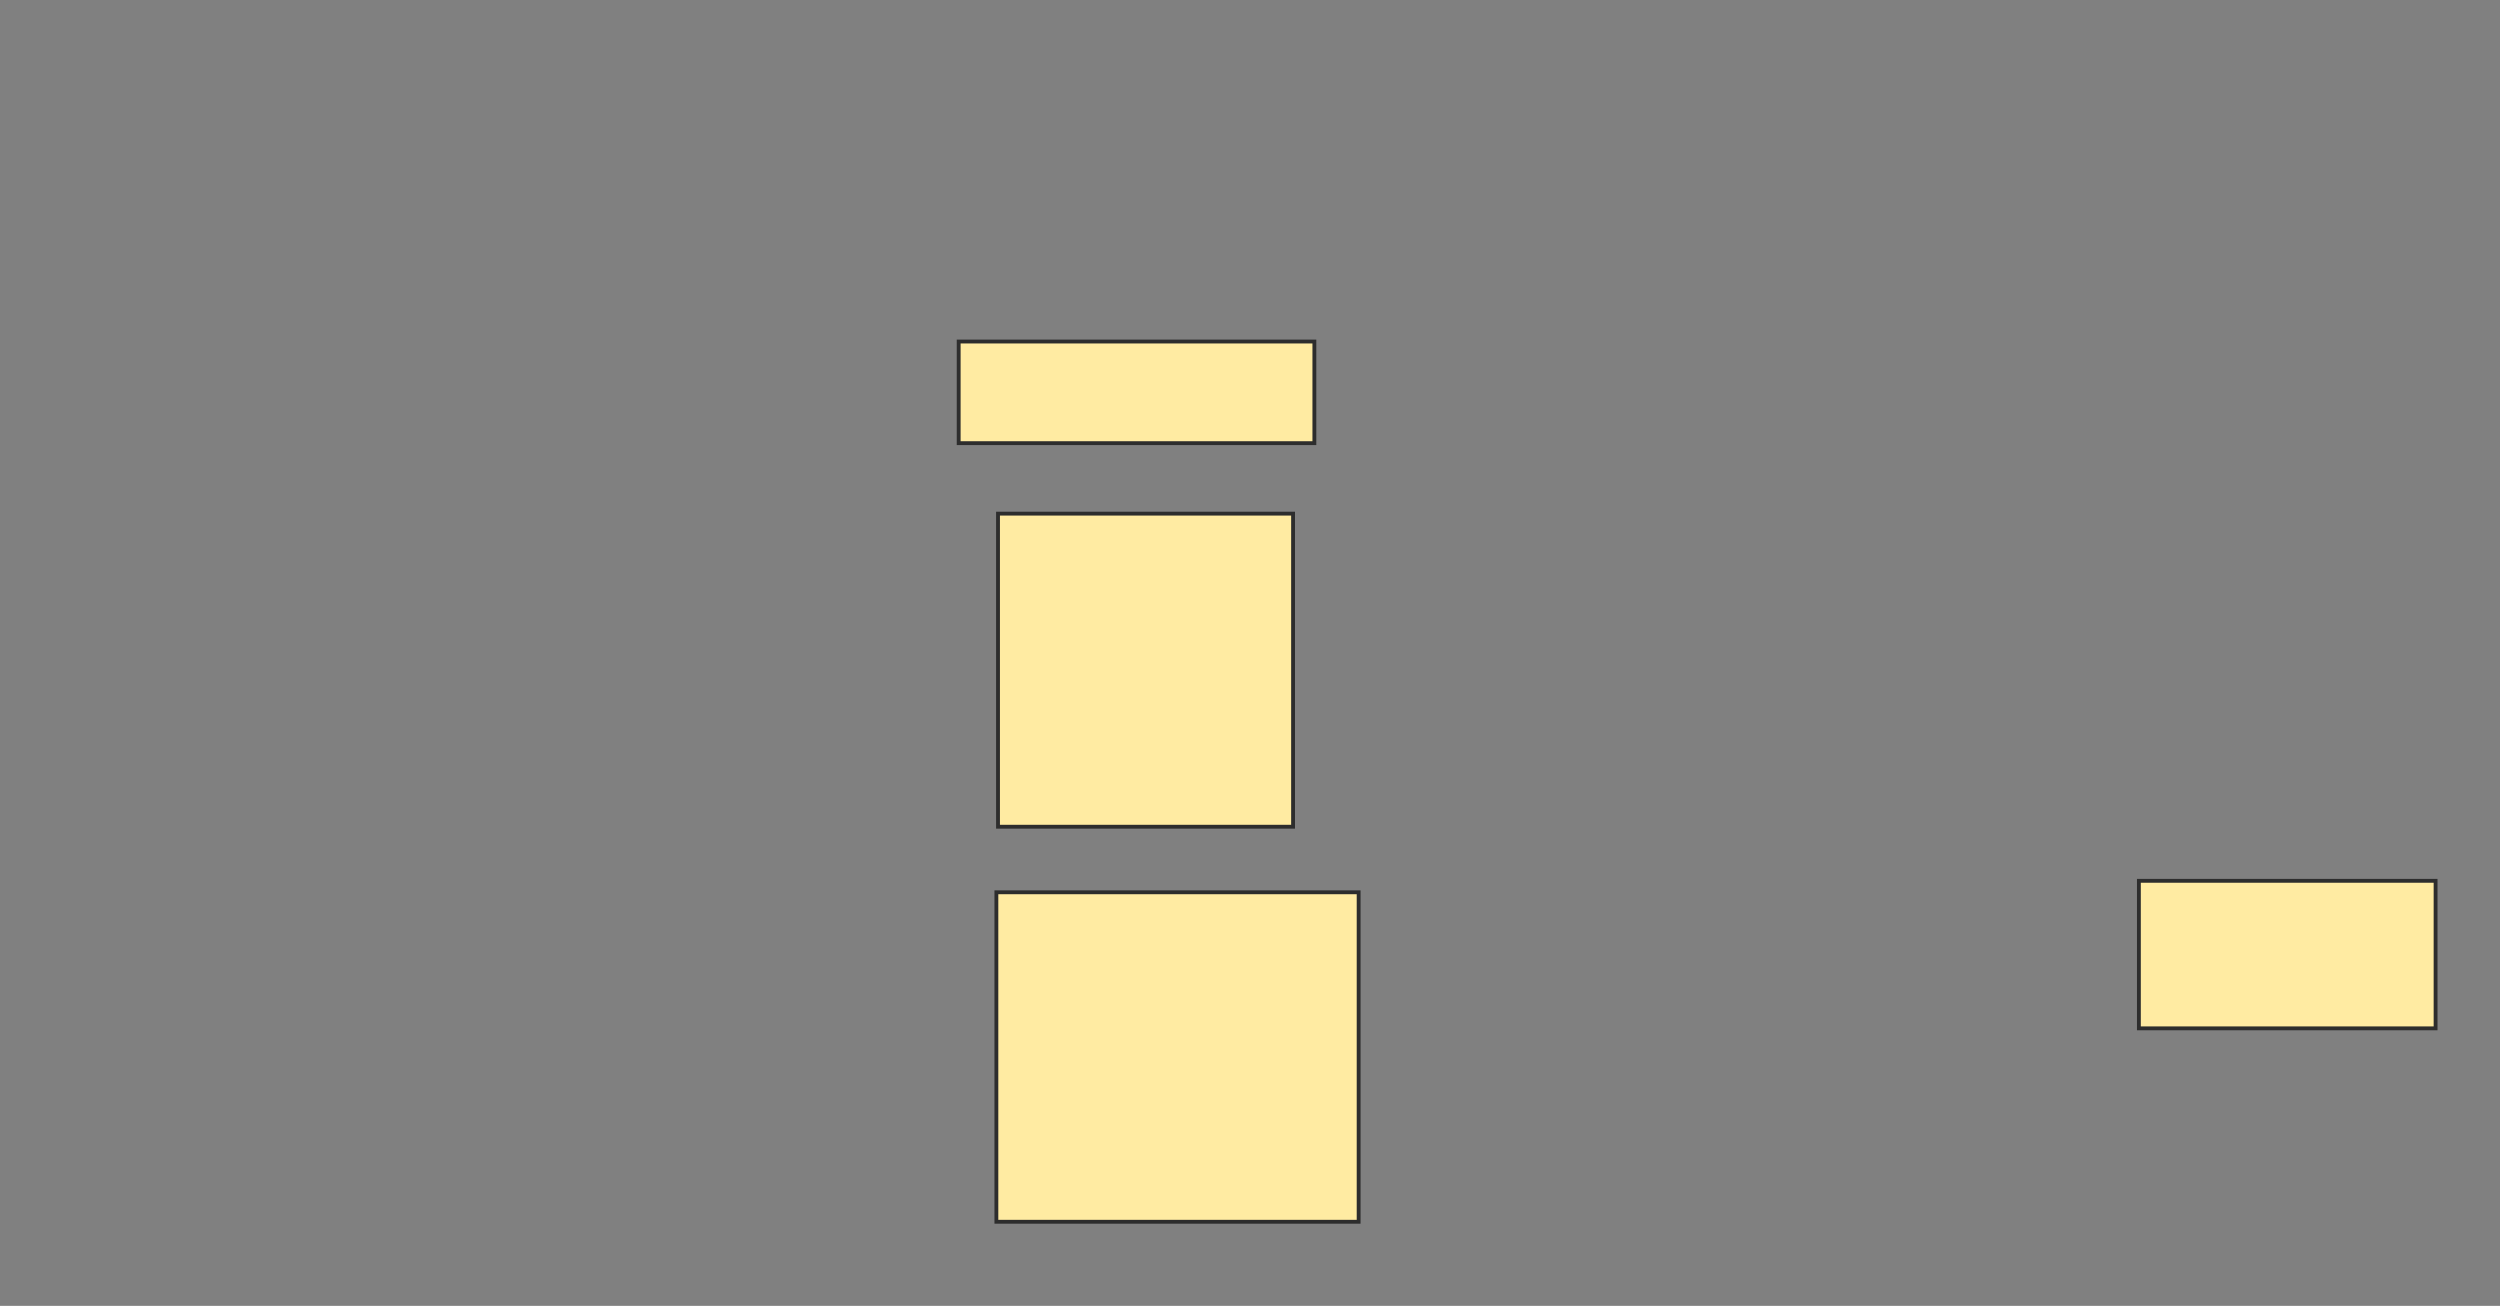 <svg xmlns="http://www.w3.org/2000/svg" width="649" height="339">
 <rect width="100%" height="100%" fill="#808080" stroke="none"/>
 <!-- Created with Image Occlusion Enhanced -->
 <g>
  <title>Labels</title>
 </g>
 <g>
  <title>Masks</title>
  <rect id="212cfdacaf2645a590e2ea3b79b65775-ao-1" height="26.383" width="92.34" y="88.66" x="248.872" stroke-linecap="null" stroke-linejoin="null" stroke-dasharray="null" stroke="#2D2D2D" fill="#FFEBA2"/>
  <rect id="212cfdacaf2645a590e2ea3b79b65775-ao-2" height="81.277" width="76.596" y="133.34" x="259.085" stroke-linecap="null" stroke-linejoin="null" stroke-dasharray="null" stroke="#2D2D2D" fill="#FFEBA2"/>
  <rect id="212cfdacaf2645a590e2ea3b79b65775-ao-3" height="85.532" width="94.043" y="231.638" x="258.66" stroke-linecap="null" stroke-linejoin="null" stroke-dasharray="null" stroke="#2D2D2D" fill="#FFEBA2"/>
  <rect id="212cfdacaf2645a590e2ea3b79b65775-ao-4" height="38.298" width="77.021" y="228.66" x="555.255" stroke-linecap="null" stroke-linejoin="null" stroke-dasharray="null" stroke="#2D2D2D" fill="#FFEBA2"/>
  
 </g>
</svg>